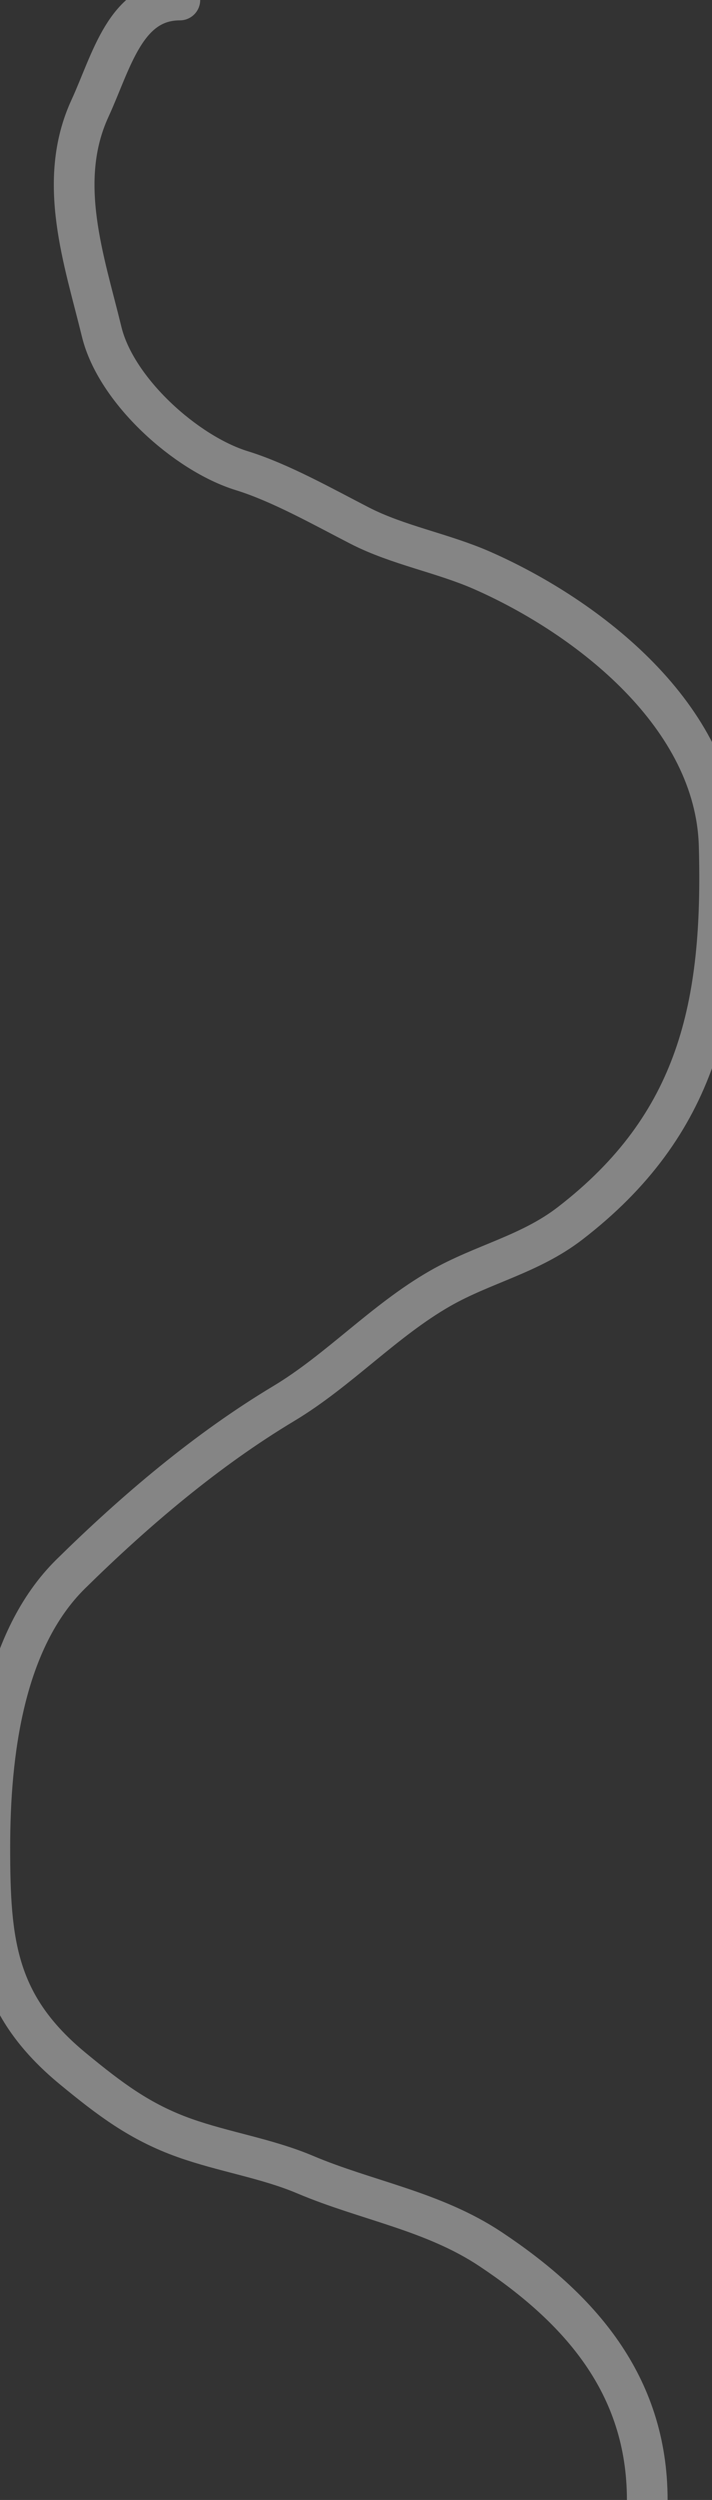 <svg width="280" height="982" viewBox="0 0 280 982" fill="none" xmlns="http://www.w3.org/2000/svg">
<rect x="0" y="0" width="280" height="982" fill="#333333" stroke="none"/>
<path opacity="0.4" d="M70.734 0C49.304 0 43.89 24.108 35.387 42.56C22.129 71.329 33.147 102.211 39.988 130.334C45.605 153.427 73.162 178.129 95.084 184.889C110.214 189.554 127.096 199.092 141.428 206.458C156.504 214.206 174.095 217.239 189.68 224.105C231.554 242.551 281.404 281.362 282.817 332.178C284.564 395.02 274.474 441.78 224.241 480.504C208.332 492.768 189.956 496.444 173.072 506.109C150.927 518.787 133.269 538.318 111.579 551.322C81.267 569.497 53.226 593.289 27.869 618.219C1.39 644.252 -4 688.862 -4 725.716C-4 763.091 -1.606 787.706 28.766 812.682C43.156 824.514 55.068 833.574 72.529 839.786C88.049 845.308 104.886 847.809 119.996 854.204C144.136 864.421 170.333 868.468 192.934 883.5C227.569 906.535 254.539 936.409 254.539 982" stroke="white" stroke-width="16" stroke-linecap="round" stroke-linejoin="round"/>
</svg>
